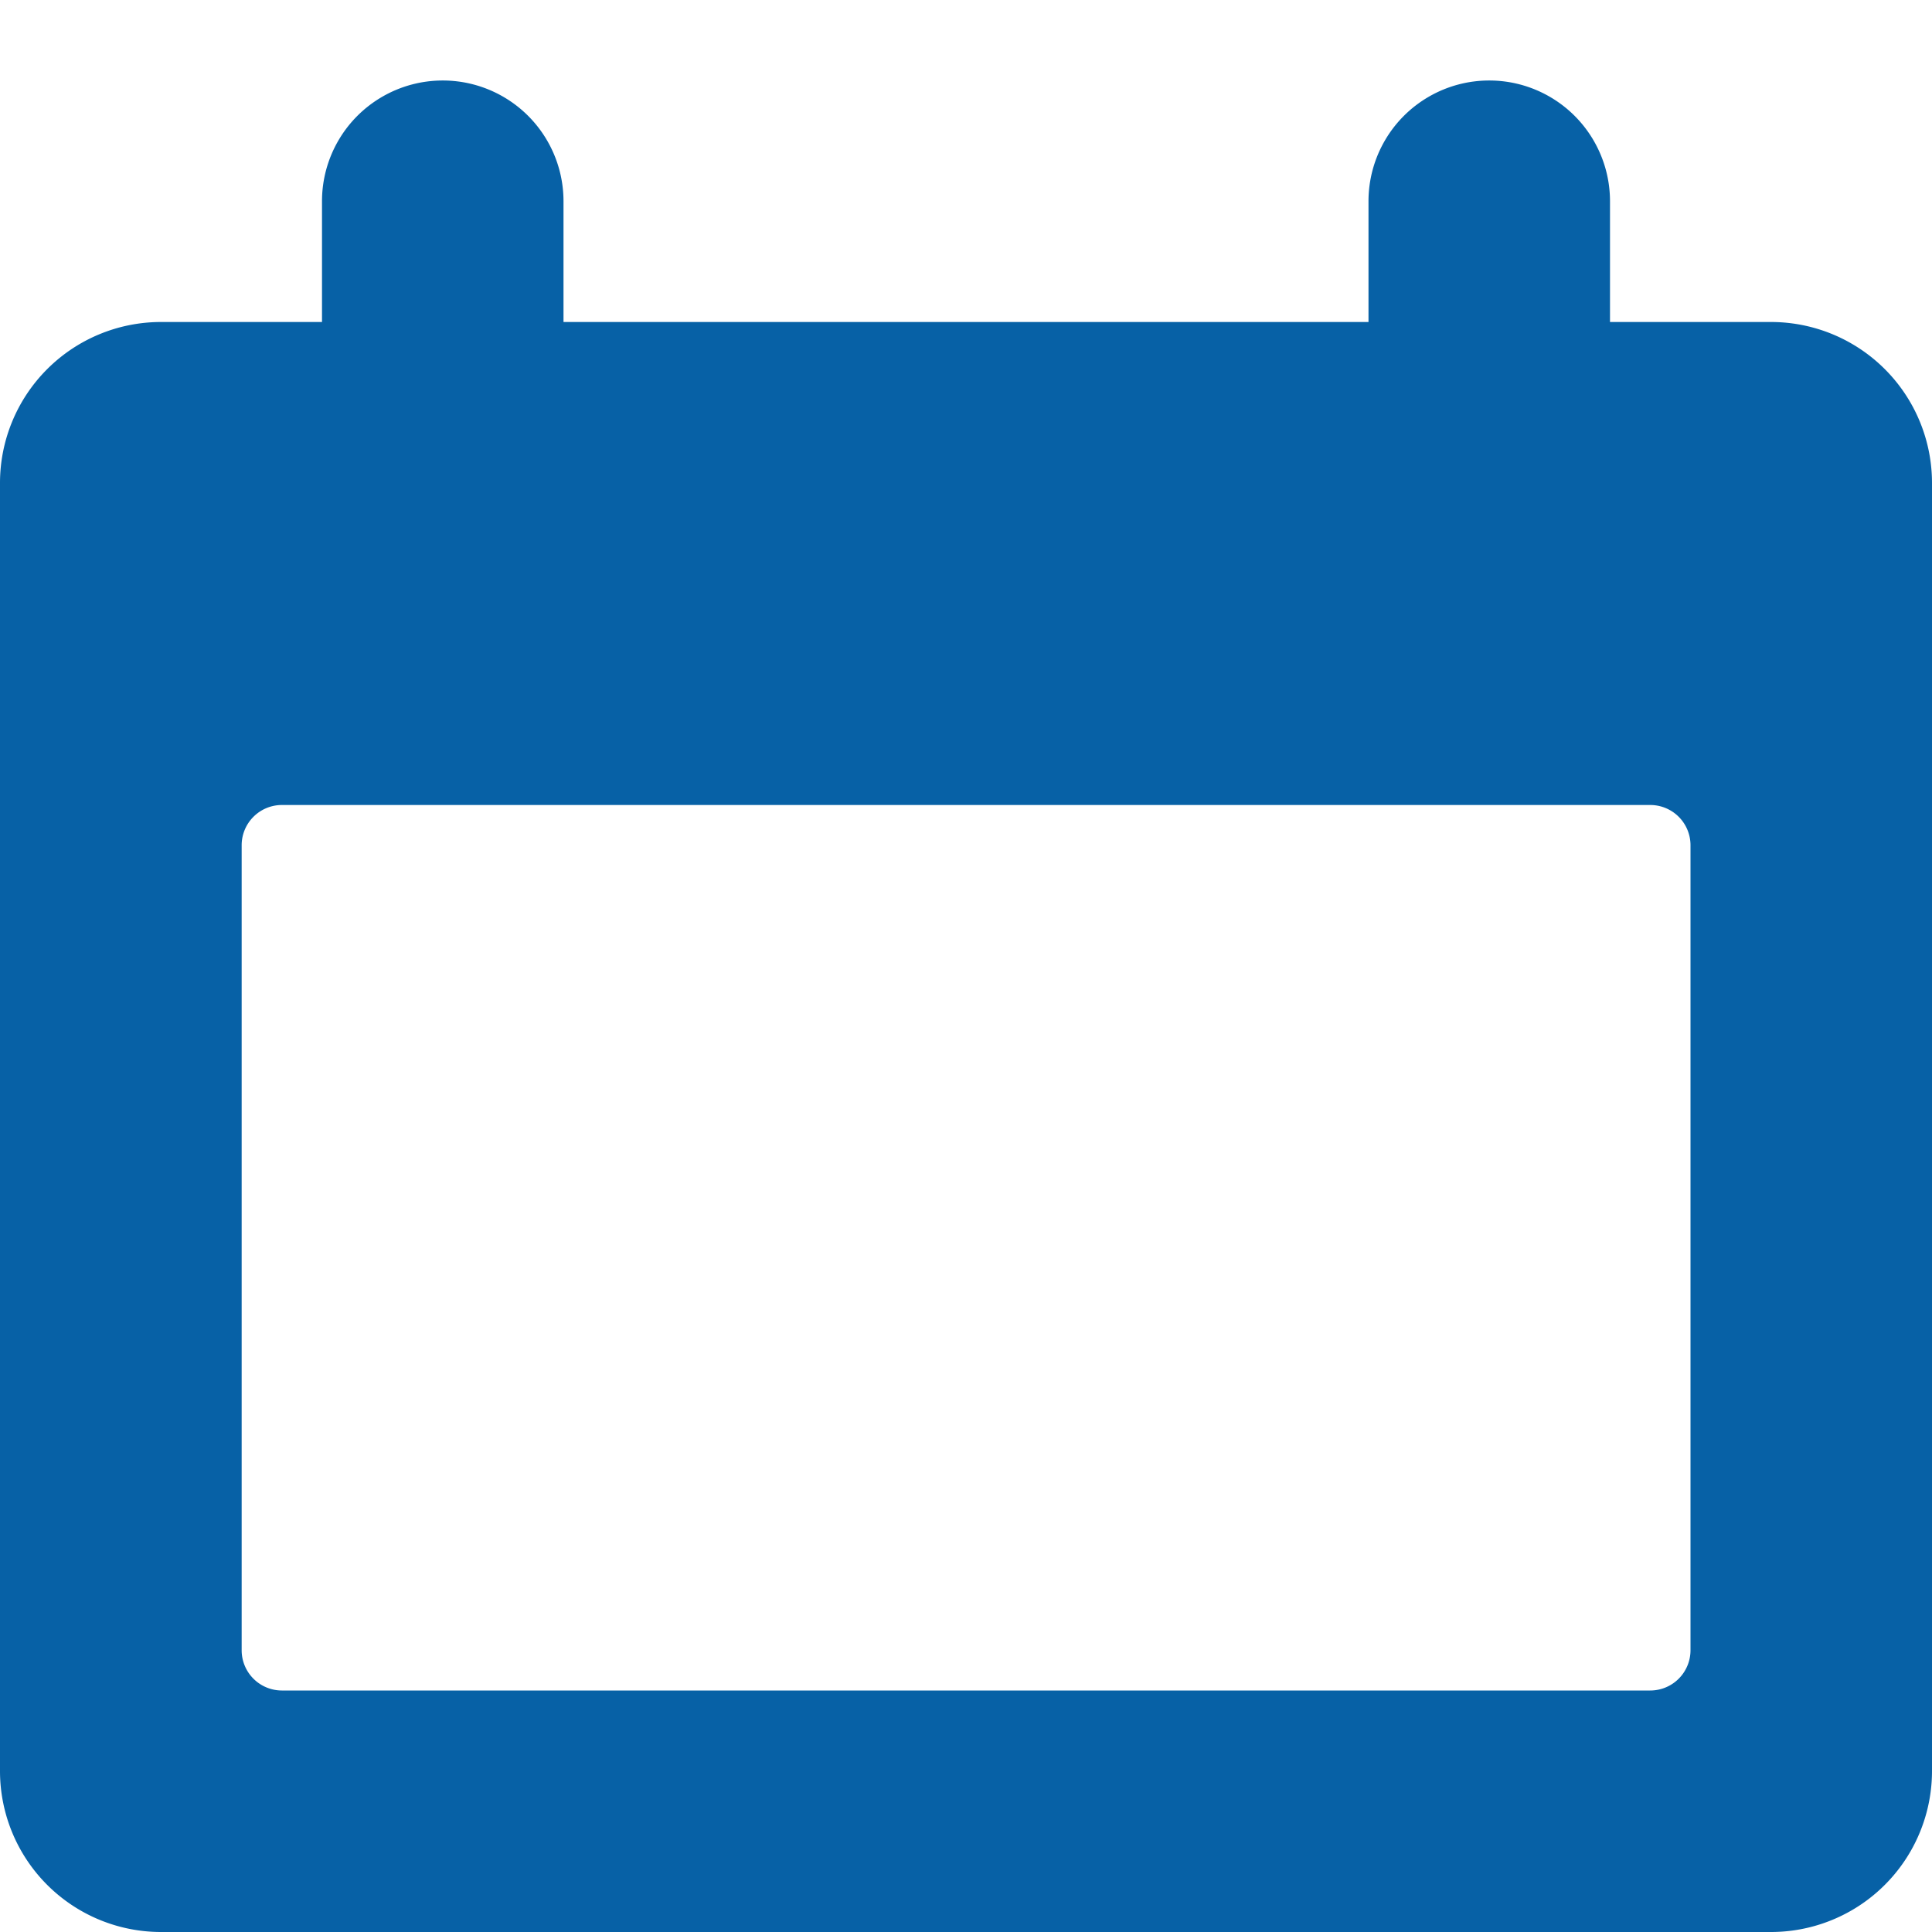 <svg id="Icon_-_Calendar" data-name="Icon - Calendar" xmlns="http://www.w3.org/2000/svg" width="12" height="12" viewBox="0 0 12 12">
  <rect id="Standard_Calendar_background" data-name="Standard / Calendar background" width="12" height="12" fill="none"/>
  <g id="Group_75" data-name="Group 75">
    <path id="Mask" d="M11,11.5H1a1,1,0,0,1-1-1v-8a1,1,0,0,1,1-1H2V.75a.75.75,0,1,1,1.5,0V1.5H8.5V.75a.75.75,0,0,1,1.5,0V1.5h1a1,1,0,0,1,1,1v8A1,1,0,0,1,11,11.5Zm-9.25-7a.25.25,0,0,0-.249.25v5A.25.25,0,0,0,1.75,10h8.5a.25.25,0,0,0,.25-.25v-5a.25.25,0,0,0-.25-.25Z" transform="translate(0 0.5)" fill="#0761a6"/>
  </g>
</svg>
